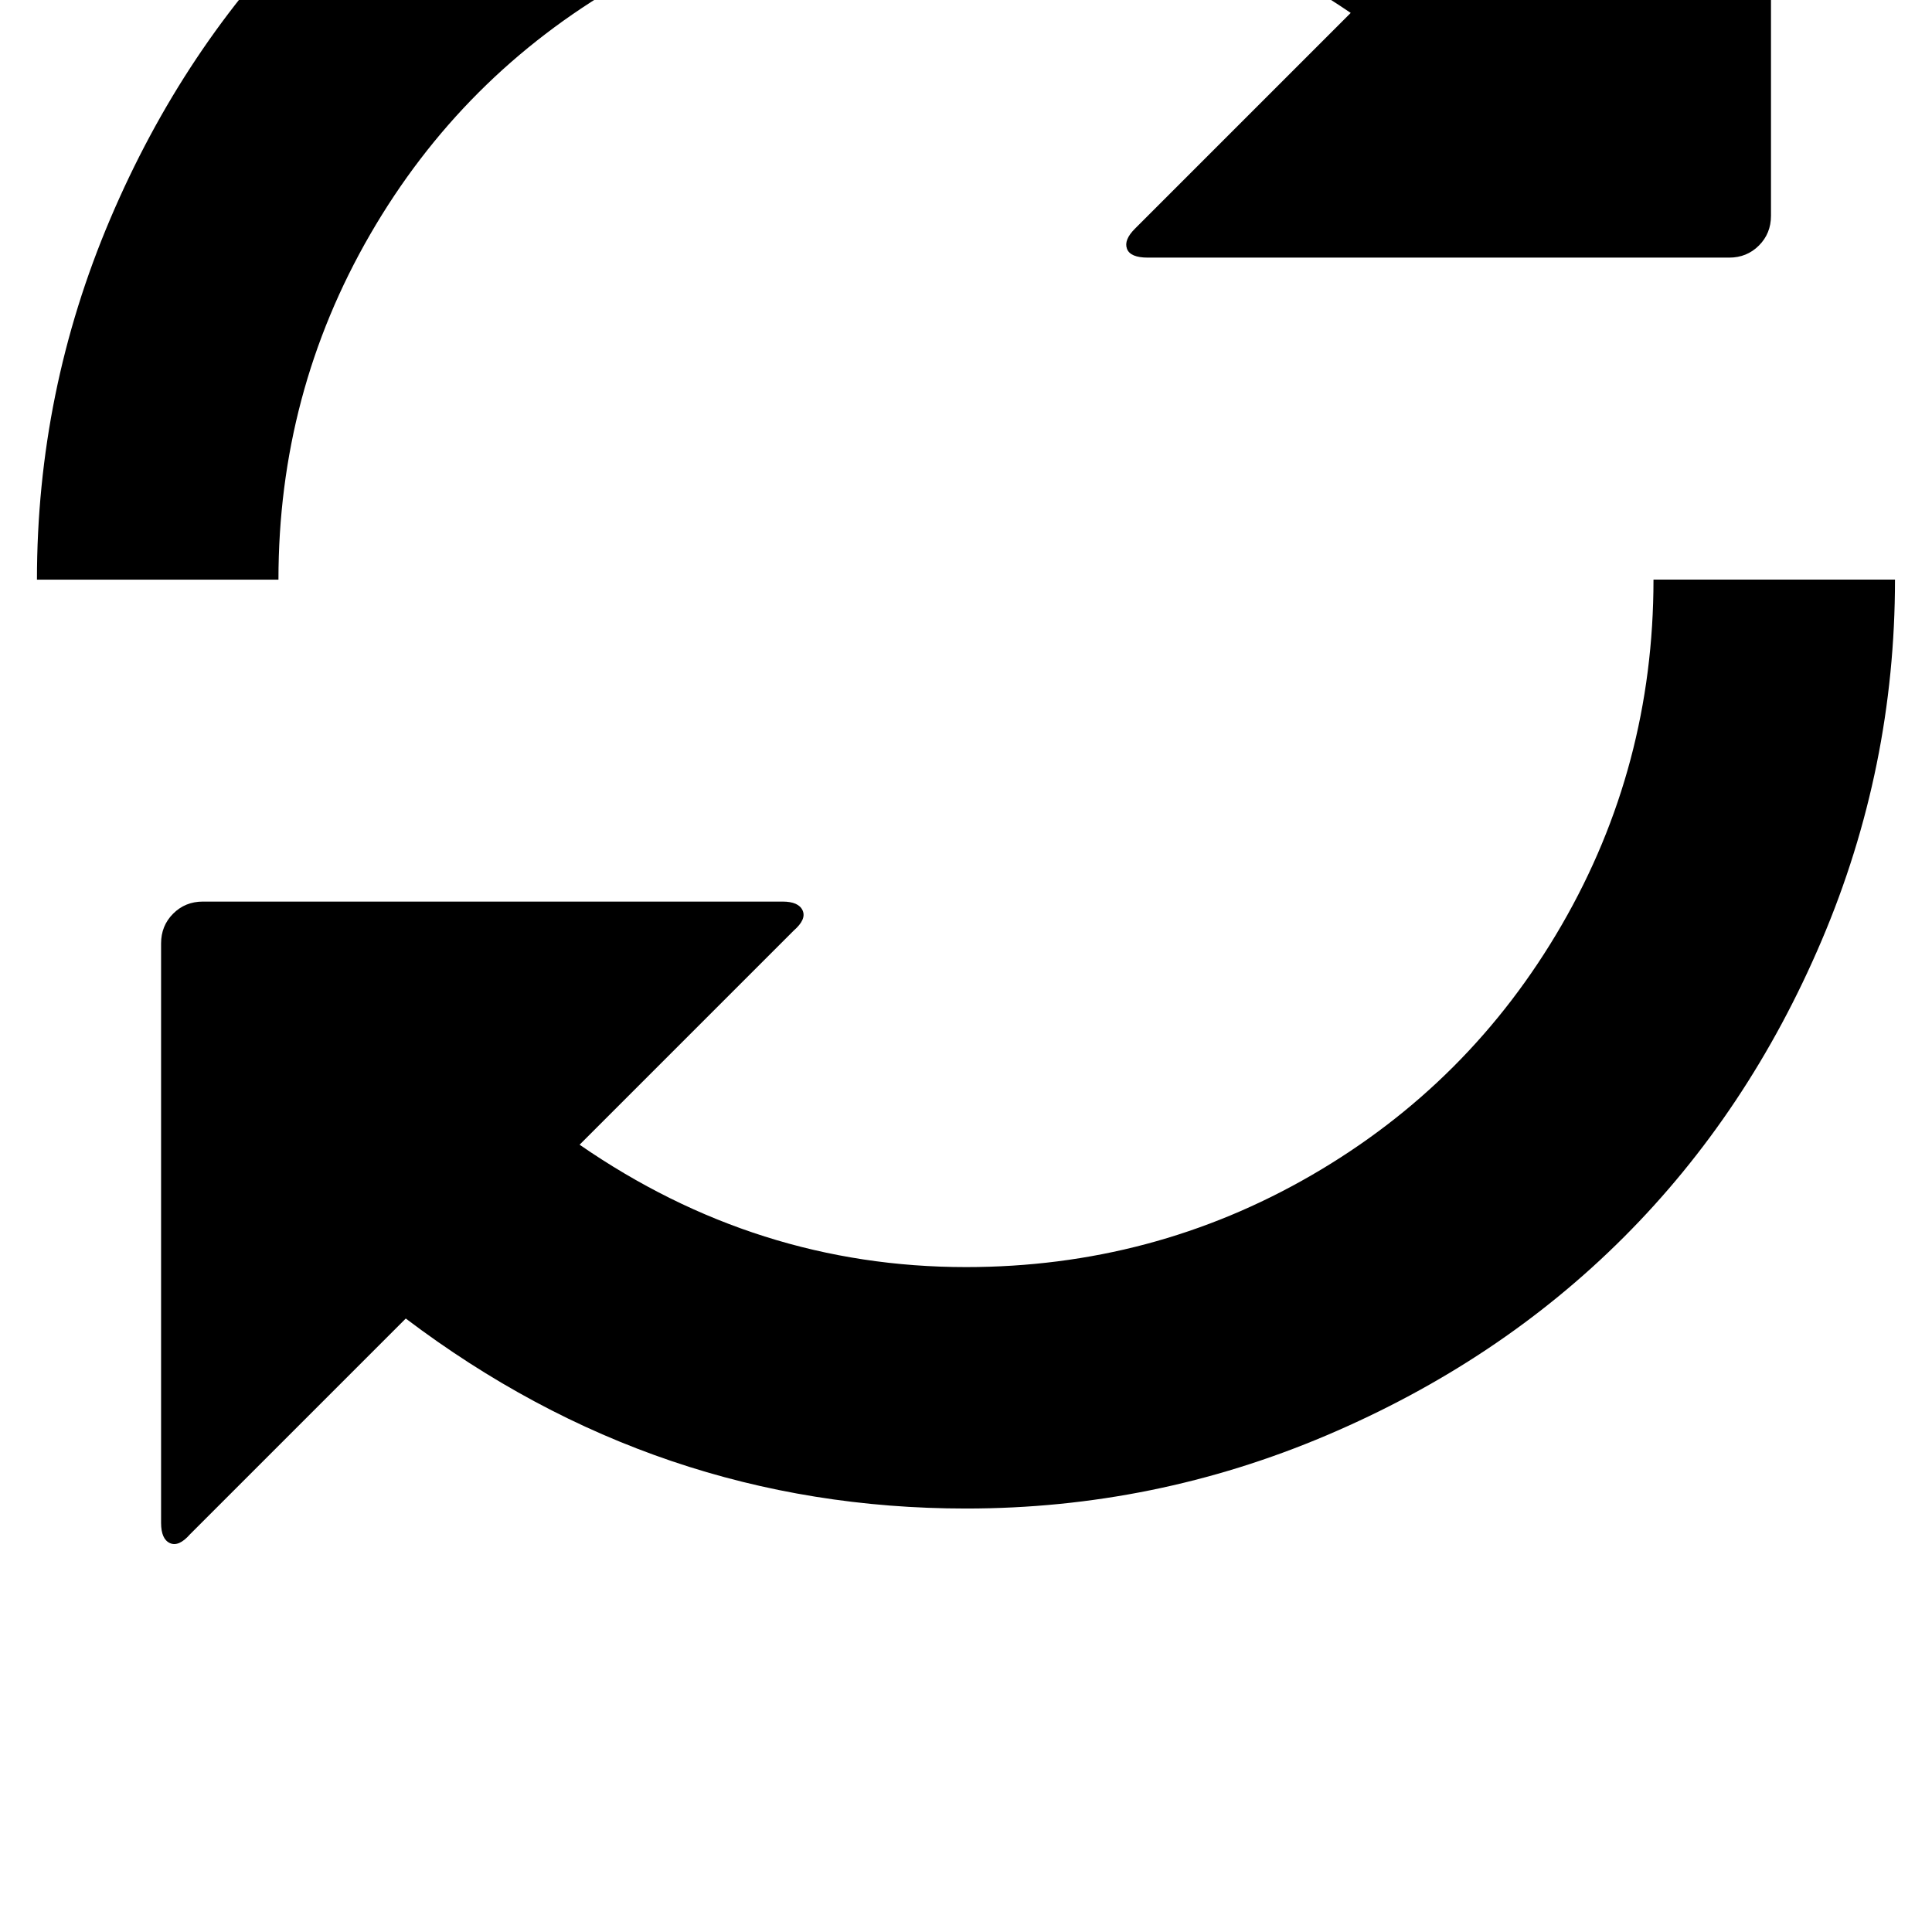 <!-- Generated by IcoMoon.io -->
<svg version="1.1" xmlns="http://www.w3.org/2000/svg" width="32" height="32" viewBox="0 0 32 32">
<title>uniE031</title>
<path d="M25.253-2.667l3.6-3.6q0.187-0.187 0.333-0.133t0.147 0.347v9.627q0 0.293-0.2 0.493t-0.493 0.2h-9.627q-0.293 0-0.347-0.147t0.133-0.333l3.573-3.573q-2.933-2-6.373-2-3.093 0-5.72 1.52t-4.147 4.147-1.52 5.72h-4q0-3.12 1.213-5.973t3.28-4.92 4.92-3.28 5.973-1.213q5.12 0 9.253 3.12zM27.387 9.6h4q0 3.12-1.213 5.973t-3.28 4.92-4.92 3.28-5.973 1.213q-5.12 0-9.28-3.147l-3.573 3.573q-0.187 0.213-0.333 0.147t-0.147-0.333v-9.6q0-0.293 0.2-0.493t0.493-0.2h9.6q0.267 0 0.333 0.147t-0.147 0.333l-3.547 3.547q2.933 2.027 6.4 2.027 3.093 0 5.72-1.52t4.147-4.147 1.52-5.72z"></path>
</svg>
